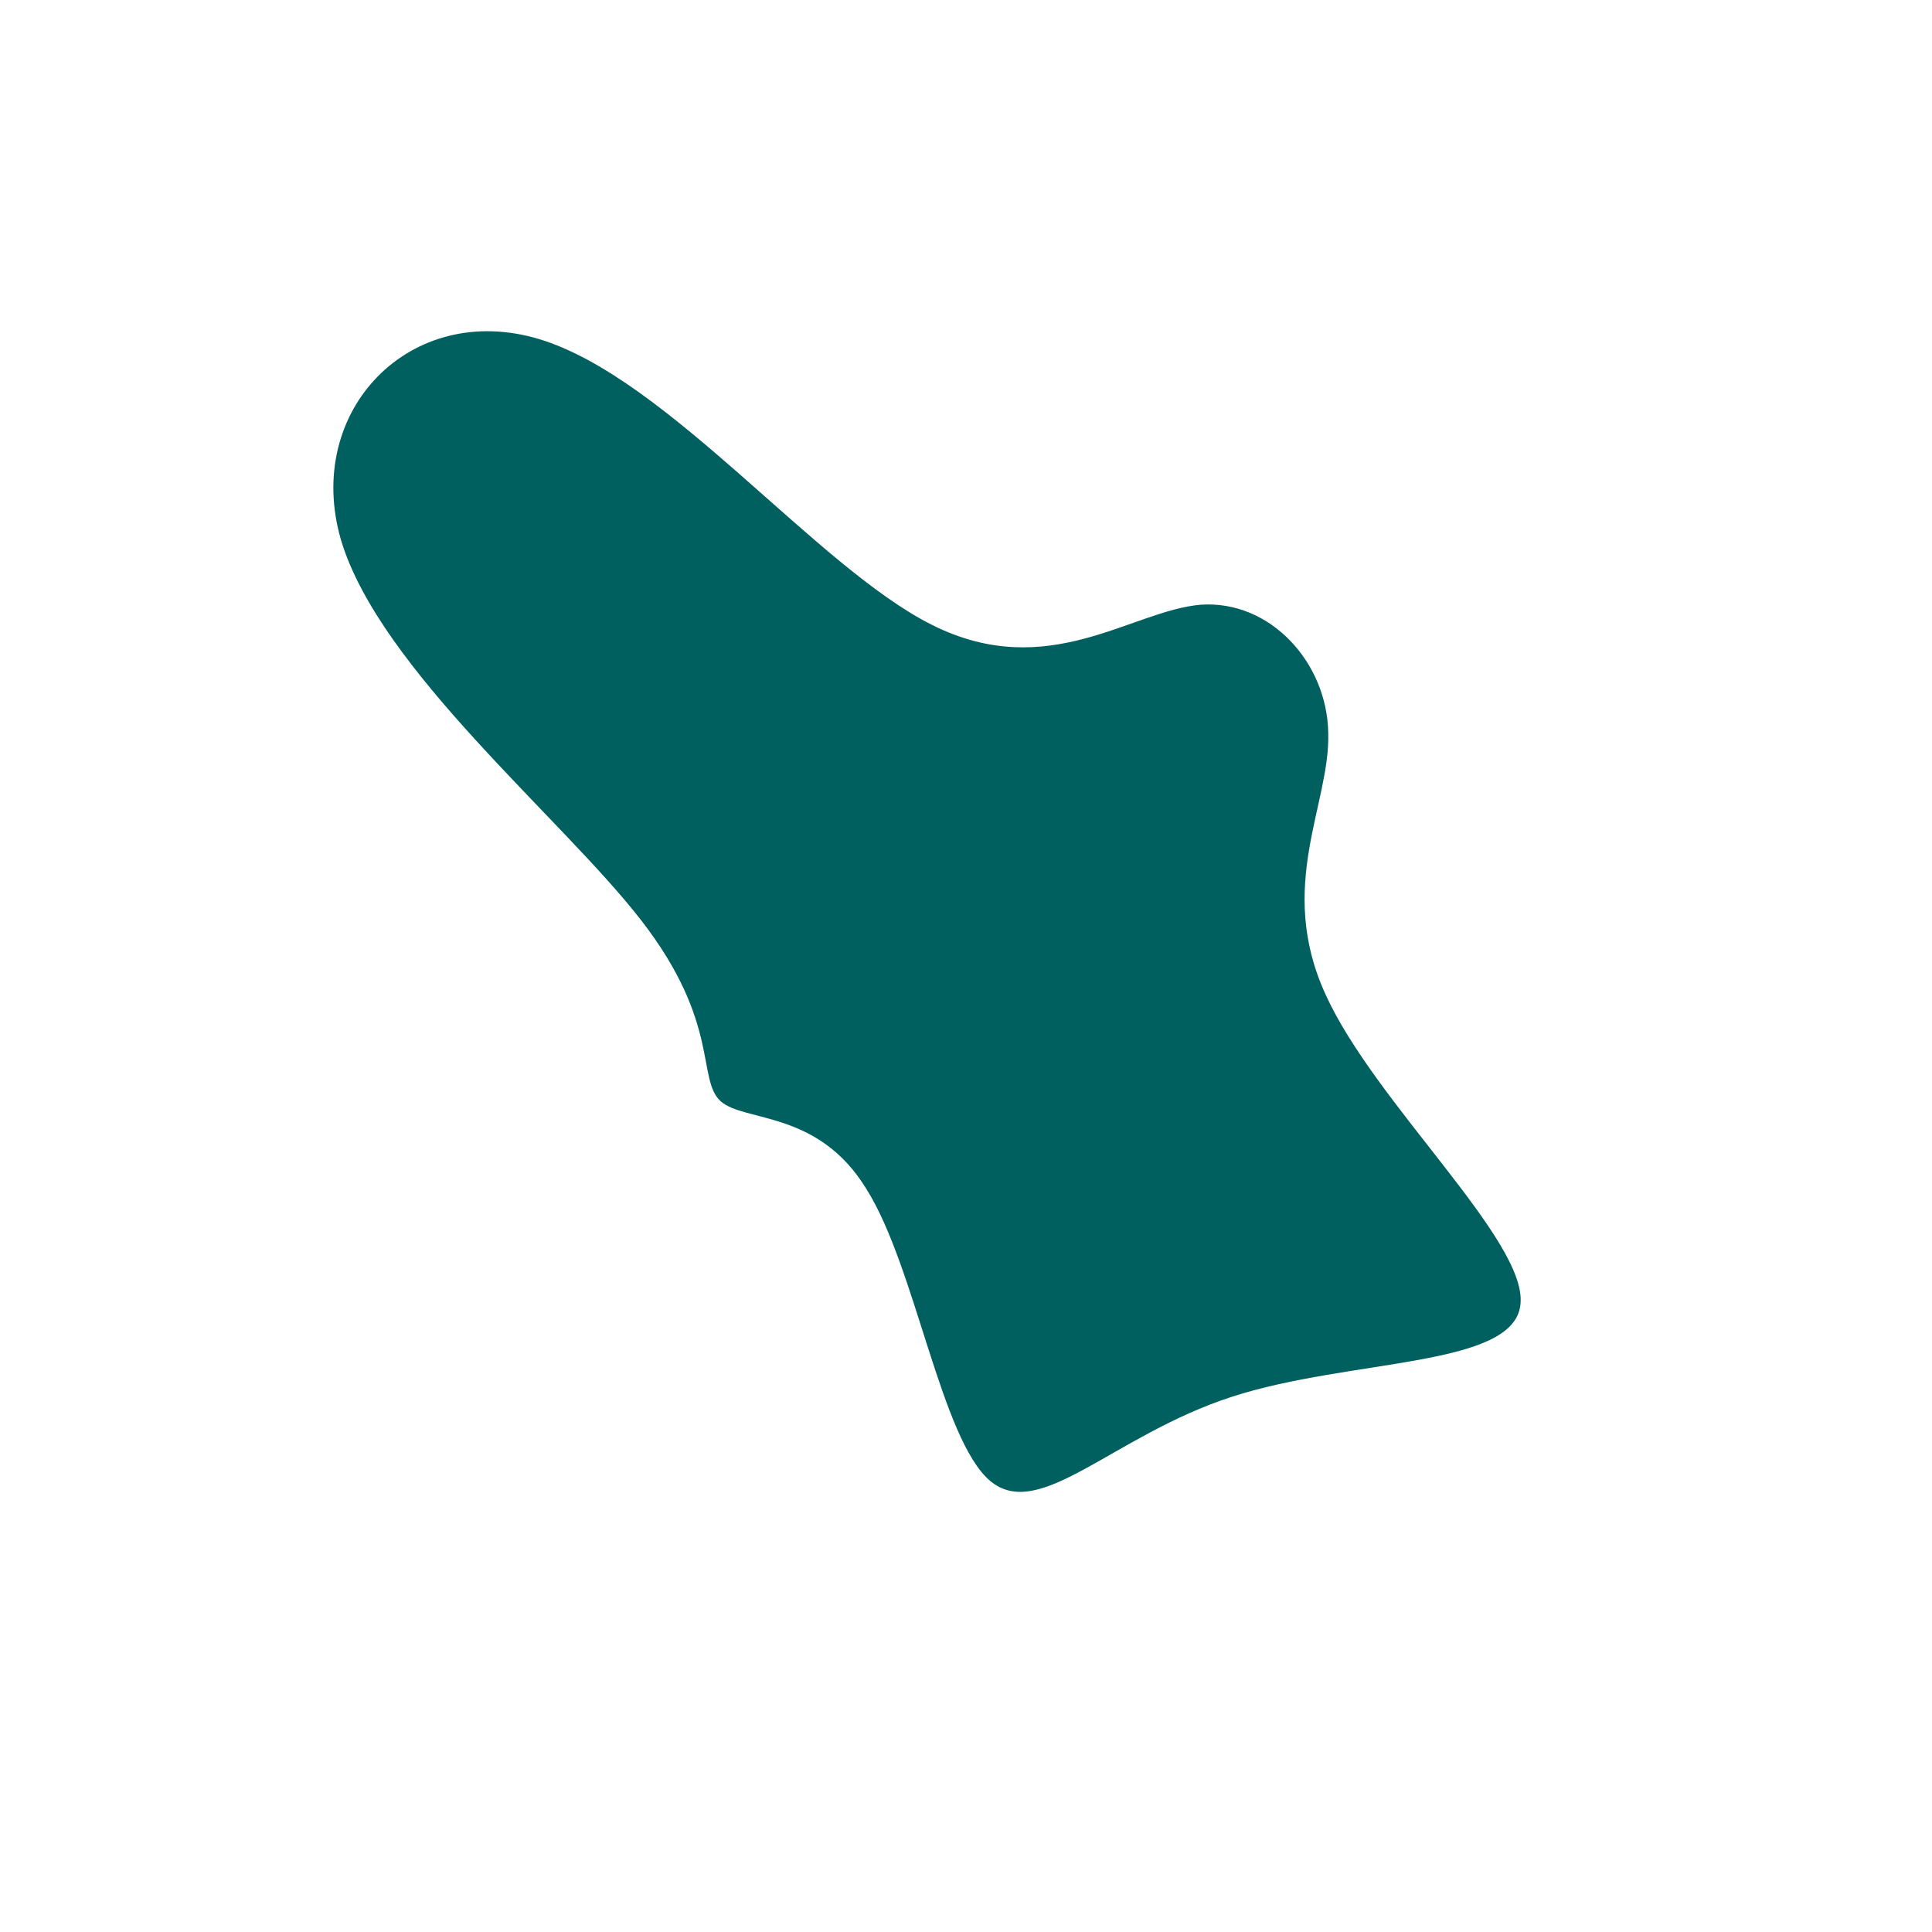 <?xml version="1.0" standalone="no"?>
<svg viewBox="0 0 200 200" xmlns="http://www.w3.org/2000/svg">
  <path fill="#006060" d="M24.3,-37.4C31.5,-37.9,37.4,-31.4,37.5,-24.1C37.7,-16.7,32.1,-8.3,37.2,2.9C42.3,14.2,58.1,28.4,57.4,35C56.8,41.6,39.8,40.6,27.5,44.6C15.2,48.6,7.6,57.6,2.5,53.3C-2.6,49,-5.2,31.2,-10.3,23.1C-15.3,14.9,-22.9,16.2,-25.4,14C-27.9,11.7,-25.4,5.9,-33.6,-4.7C-41.8,-15.3,-60.7,-30.7,-64.7,-44.1C-68.6,-57.5,-57.5,-68.9,-44.2,-64.9C-30.9,-60.9,-15.5,-41.3,-3.5,-35.3C8.5,-29.3,17.1,-36.8,24.3,-37.4Z" transform="translate(100 100)" />
</svg>
